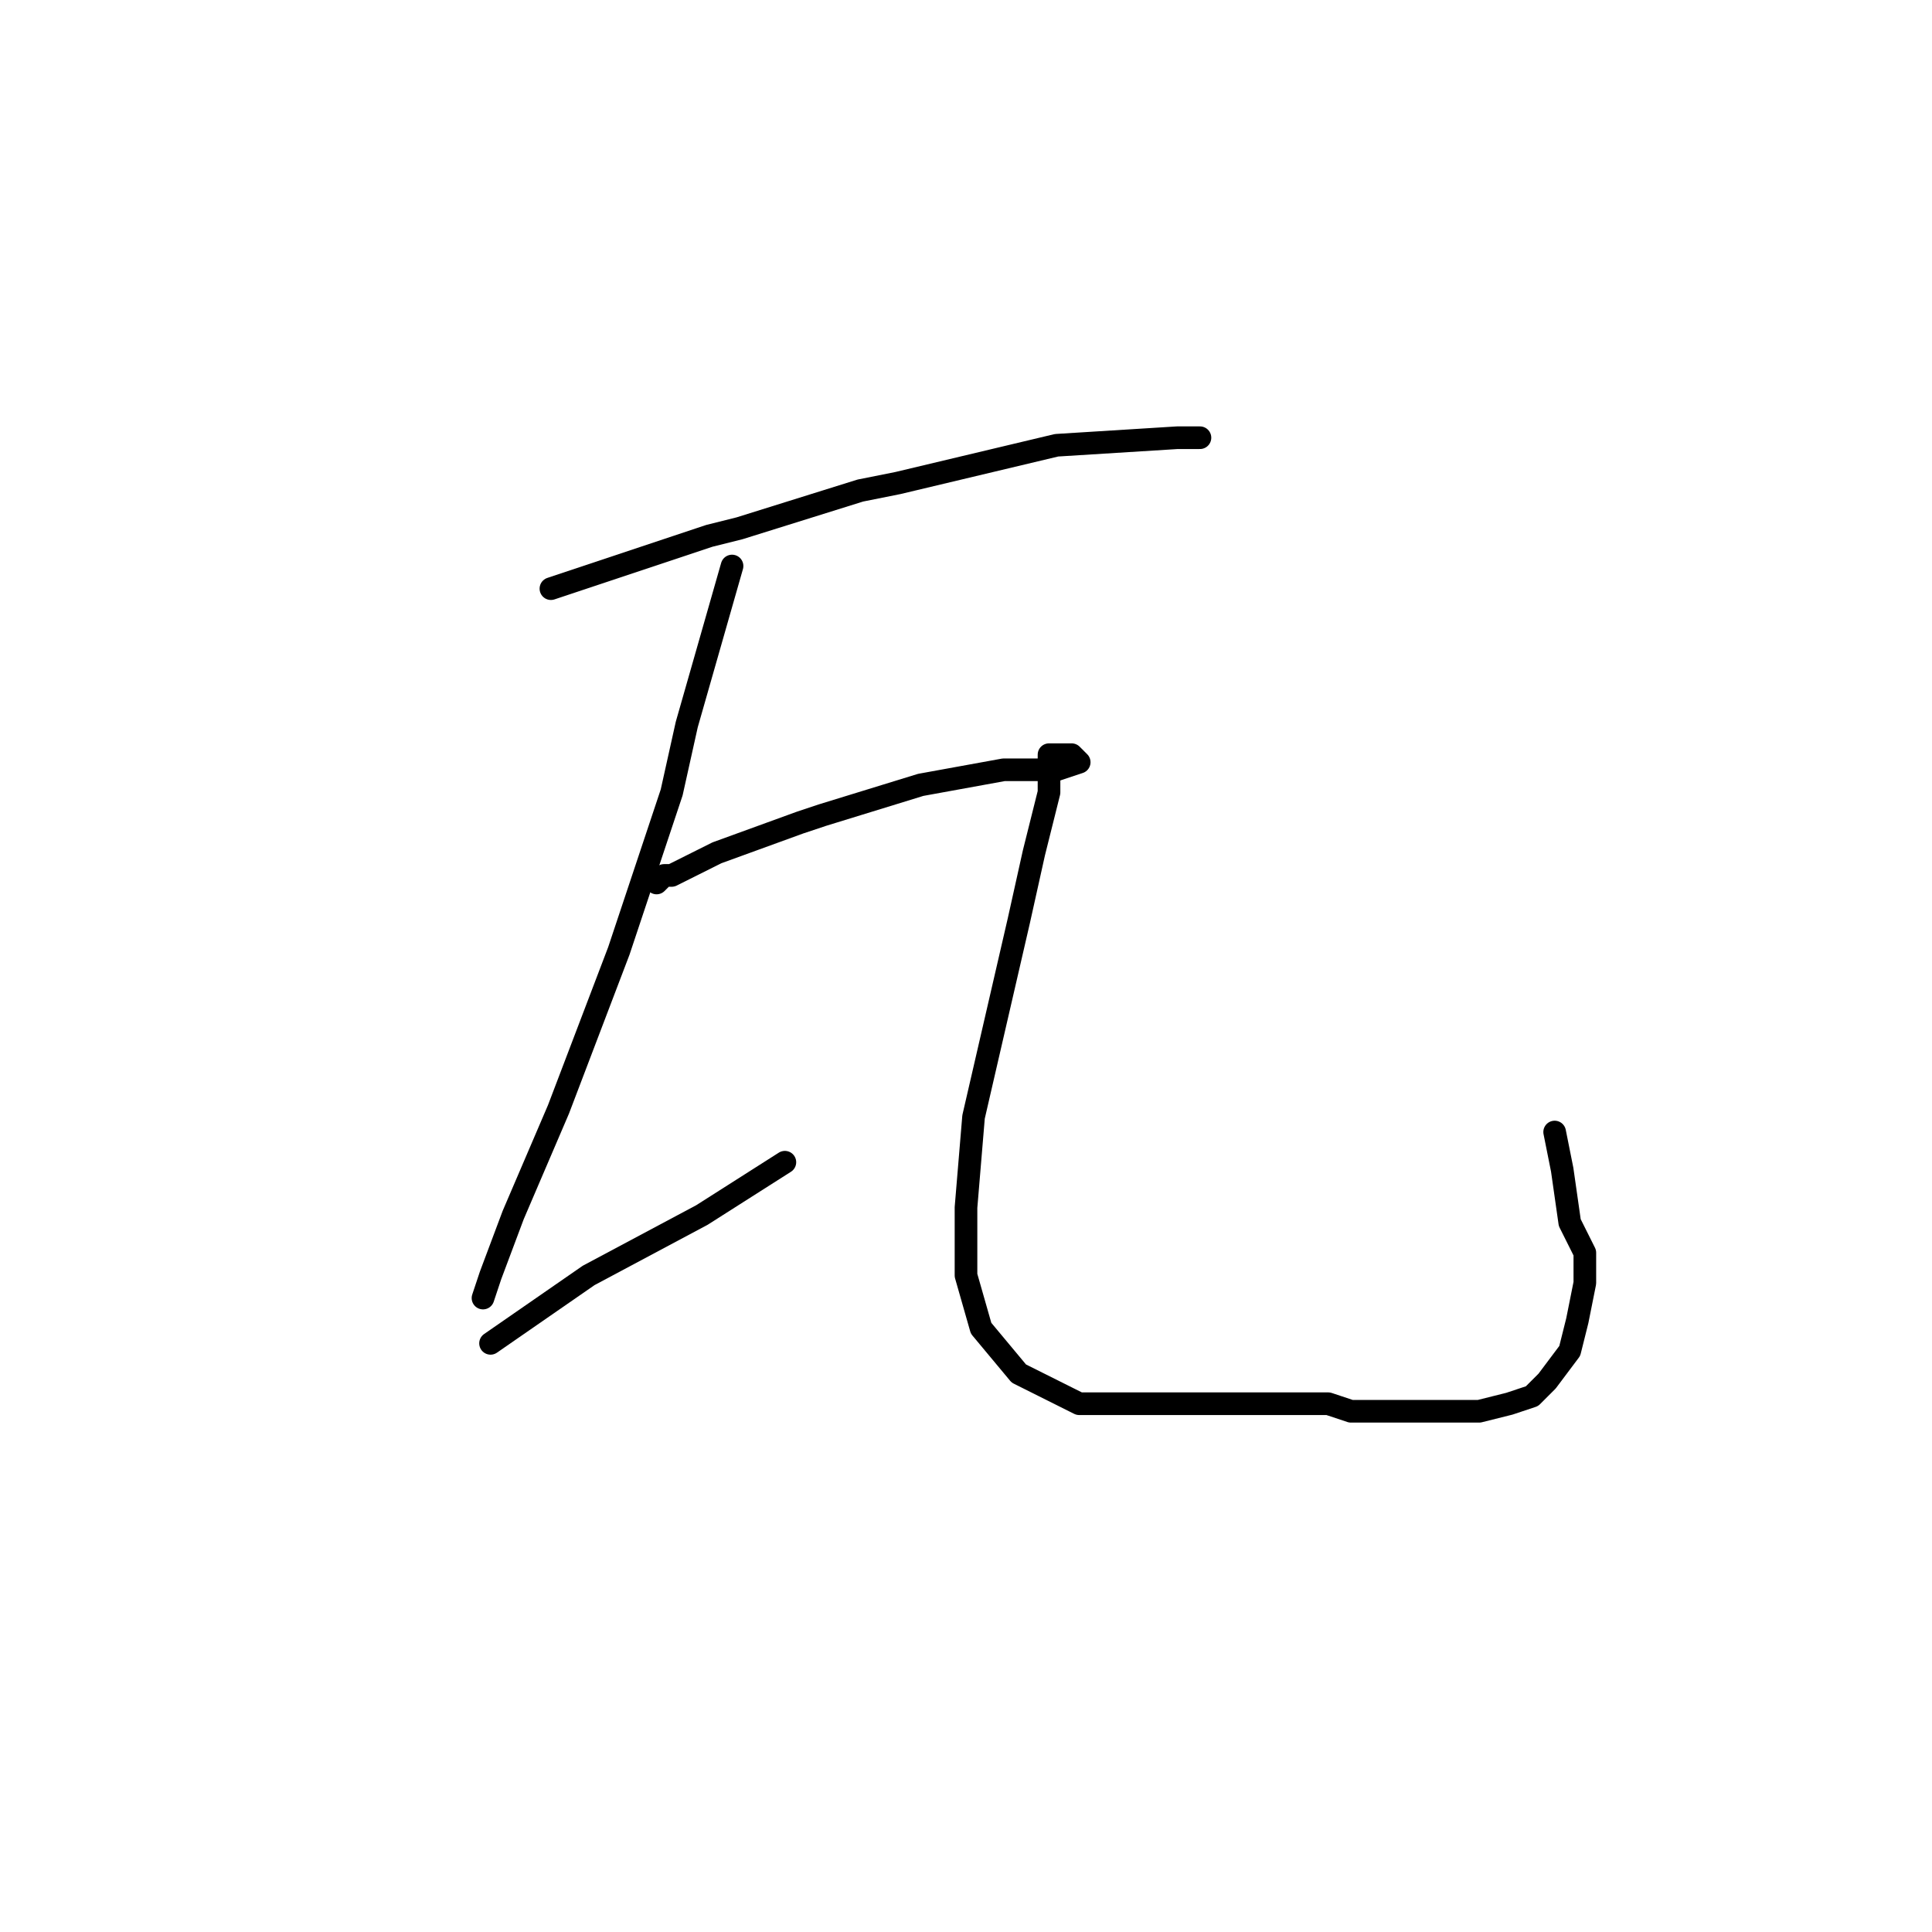 <?xml version="1.0" standalone="no"?>
    <svg width="256" height="256" xmlns="http://www.w3.org/2000/svg" version="1.1">
    <polyline stroke="black" stroke-width="3" stroke-linecap="round" fill="transparent" stroke-linejoin="round" points="73 78 82 75 94 71 98 70 114 65 119 64 140 59 156 58 159 58 159 58 " />
        <polyline stroke="black" stroke-width="3" stroke-linecap="round" fill="transparent" stroke-linejoin="round" points="97 75 95 82 91 96 89 105 82 126 74 147 68 161 65 169 64 172 64 172 " />
        <polyline stroke="black" stroke-width="3" stroke-linecap="round" fill="transparent" stroke-linejoin="round" points="65 178 78 169 93 161 104 154 104 154 " />
        <polyline stroke="black" stroke-width="3" stroke-linecap="round" fill="transparent" stroke-linejoin="round" points="87 117 88 116 89 116 95 113 106 109 109 108 122 104 133 102 140 102 143 101 142 100 141 100 140 100 139 100 139 101 139 102 139 104 139 105 137 113 135 122 132 135 129 148 128 160 128 169 130 176 135 182 143 186 156 186 168 186 176 186 179 187 186 187 189 187 196 187 200 186 203 185 205 183 208 179 209 175 210 170 210 166 208 162 207 155 206 150 206 150 " />
        </svg>